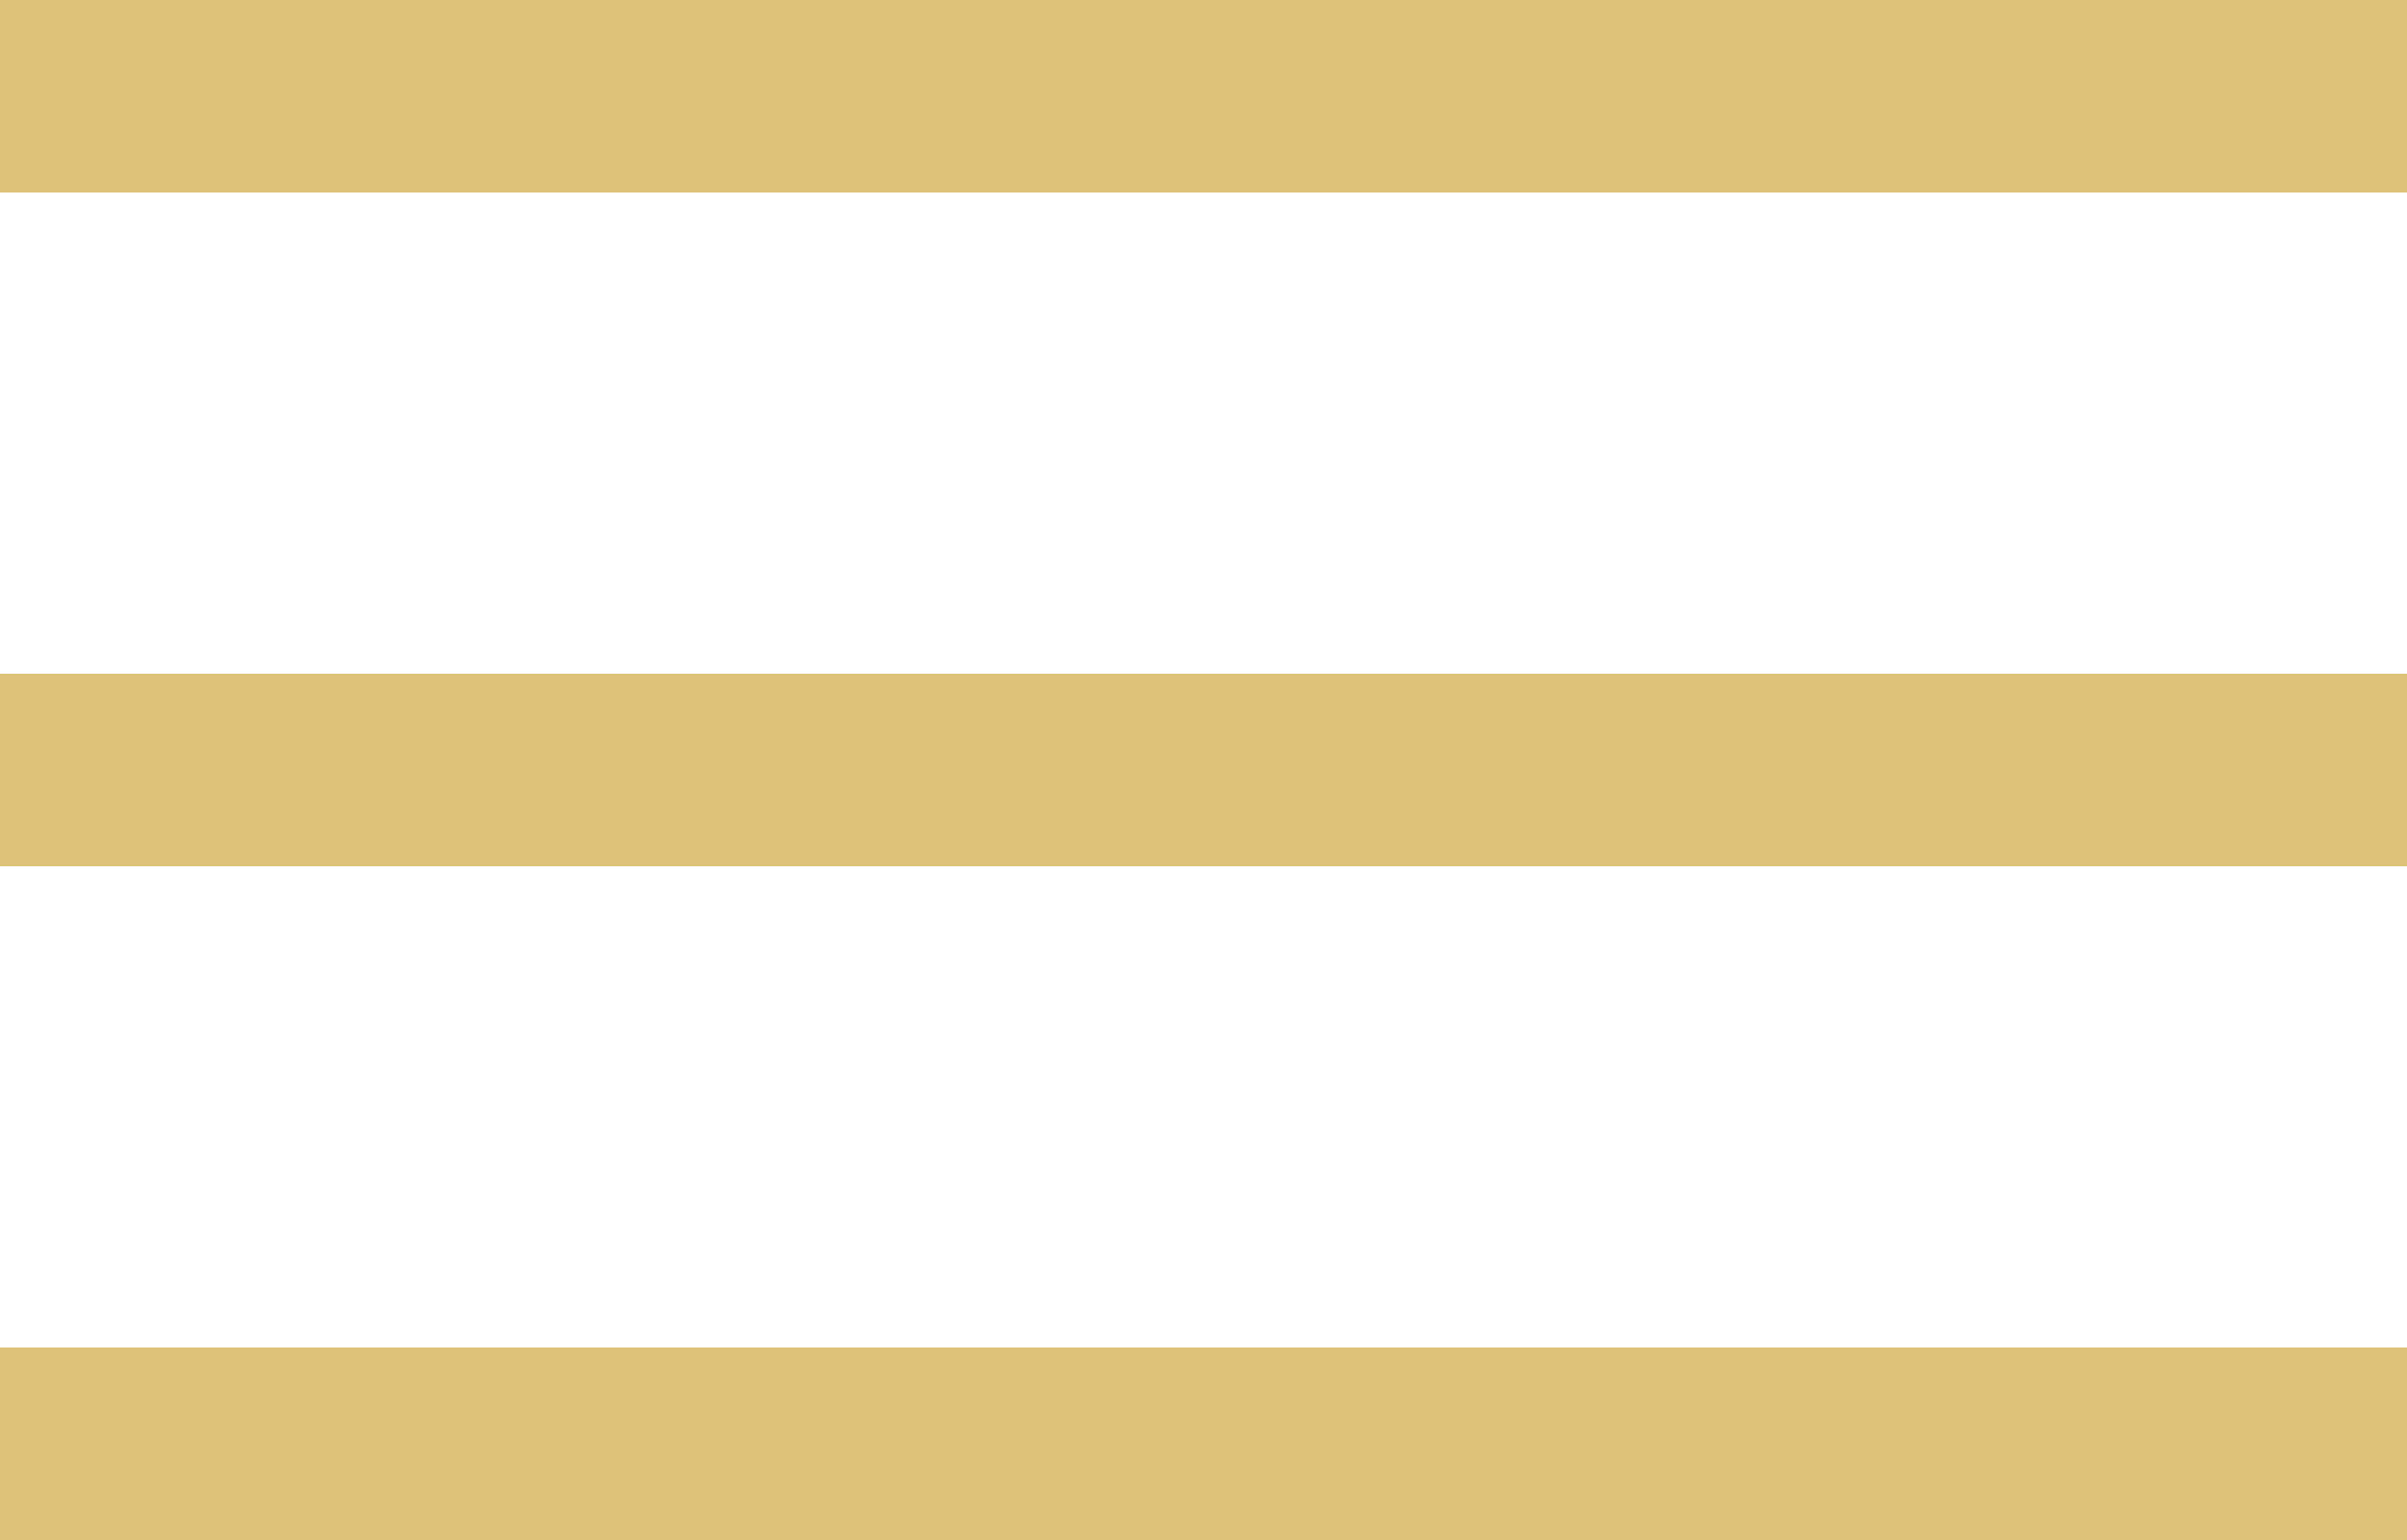 <svg width="25" height="16" viewBox="0 0 25 16" fill="none" xmlns="http://www.w3.org/2000/svg">
<rect width="25" height="2" fill="#DFC279"/>
<rect y="7" width="25" height="2" fill="#DFC279"/>
<rect y="14" width="25" height="2" fill="#DFC279"/>
</svg>
